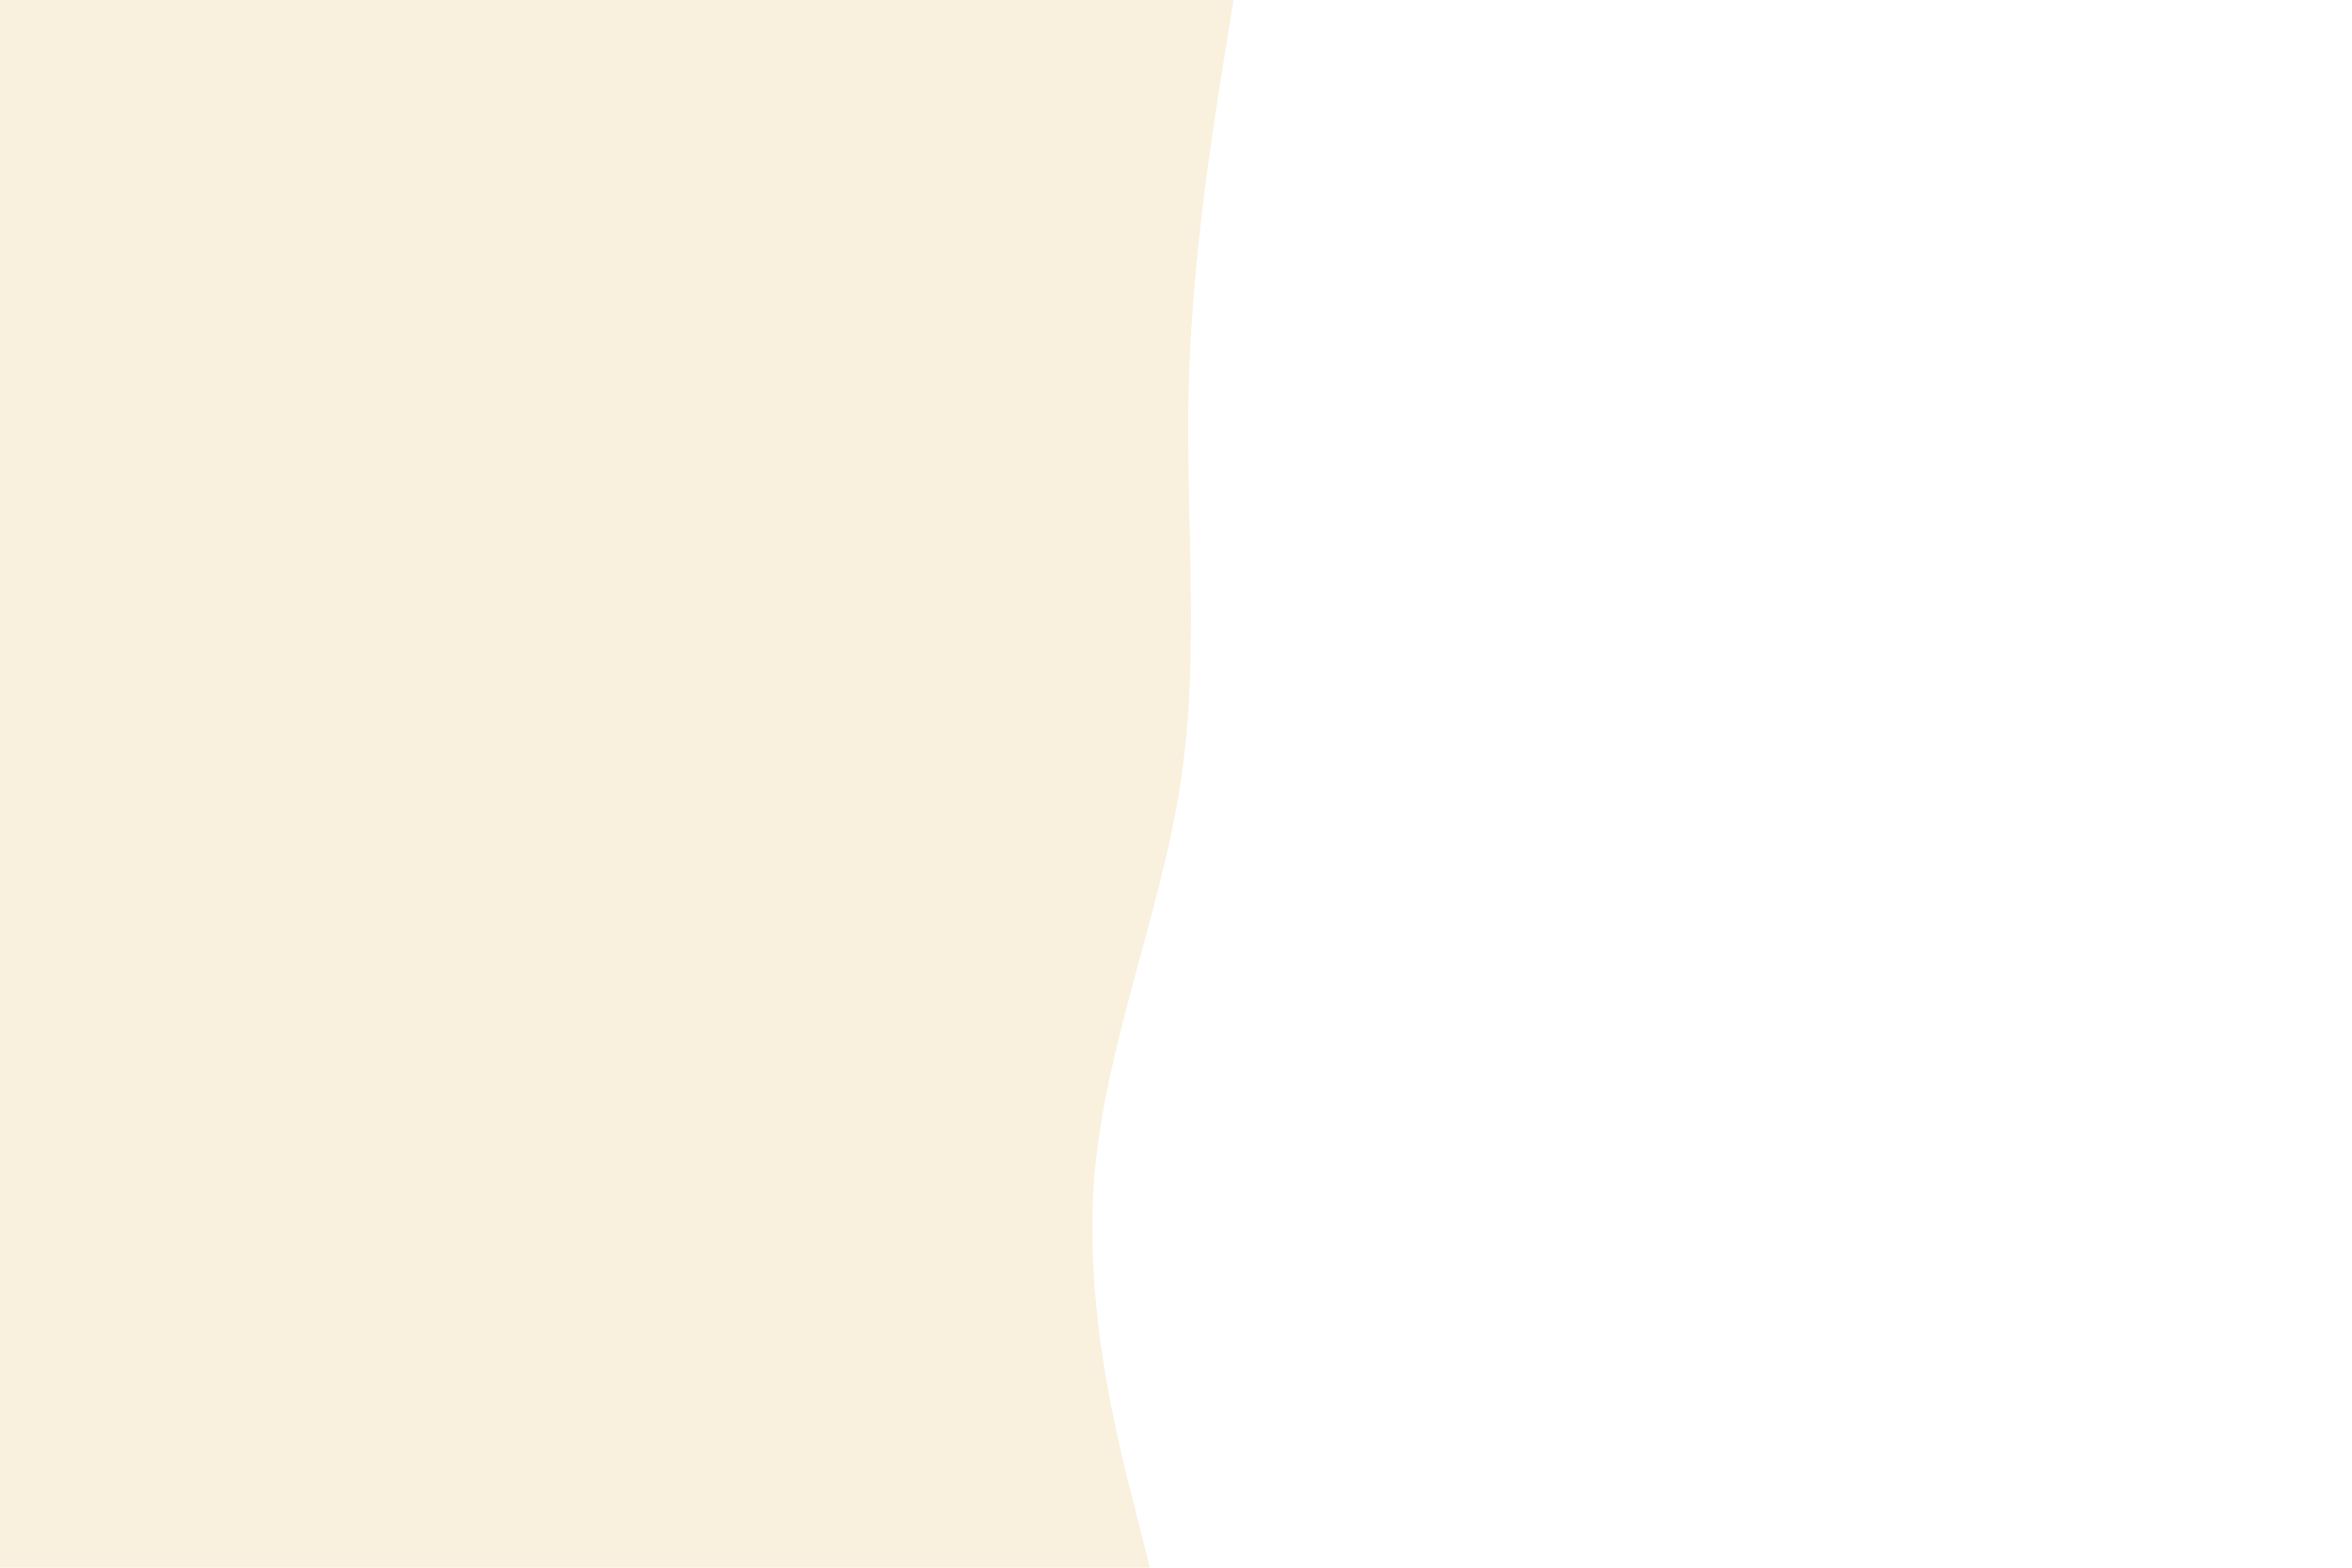<svg id="visual" viewBox="0 0 900 600" width="900" height="600" xmlns="http://www.w3.org/2000/svg" xmlns:xlink="http://www.w3.org/1999/xlink" version="1.1"><rect x="0" y="0" width="900" height="600" fill="#FFFFFF"></rect><path d="M472 0L468 25C464 50 456 100 454.8 150C453.7 200 459.3 250 451.7 300C444 350 423 400 418.8 450C414.7 500 427.3 550 433.7 575L440 600L0 600L0 575C0 550 0 500 0 450C0 400 0 350 0 300C0 250 0 200 0 150C0 100 0 50 0 25L0 0Z" fill="#F9F1DD" stroke-linecap="round" stroke-linejoin="miter"></path></svg>